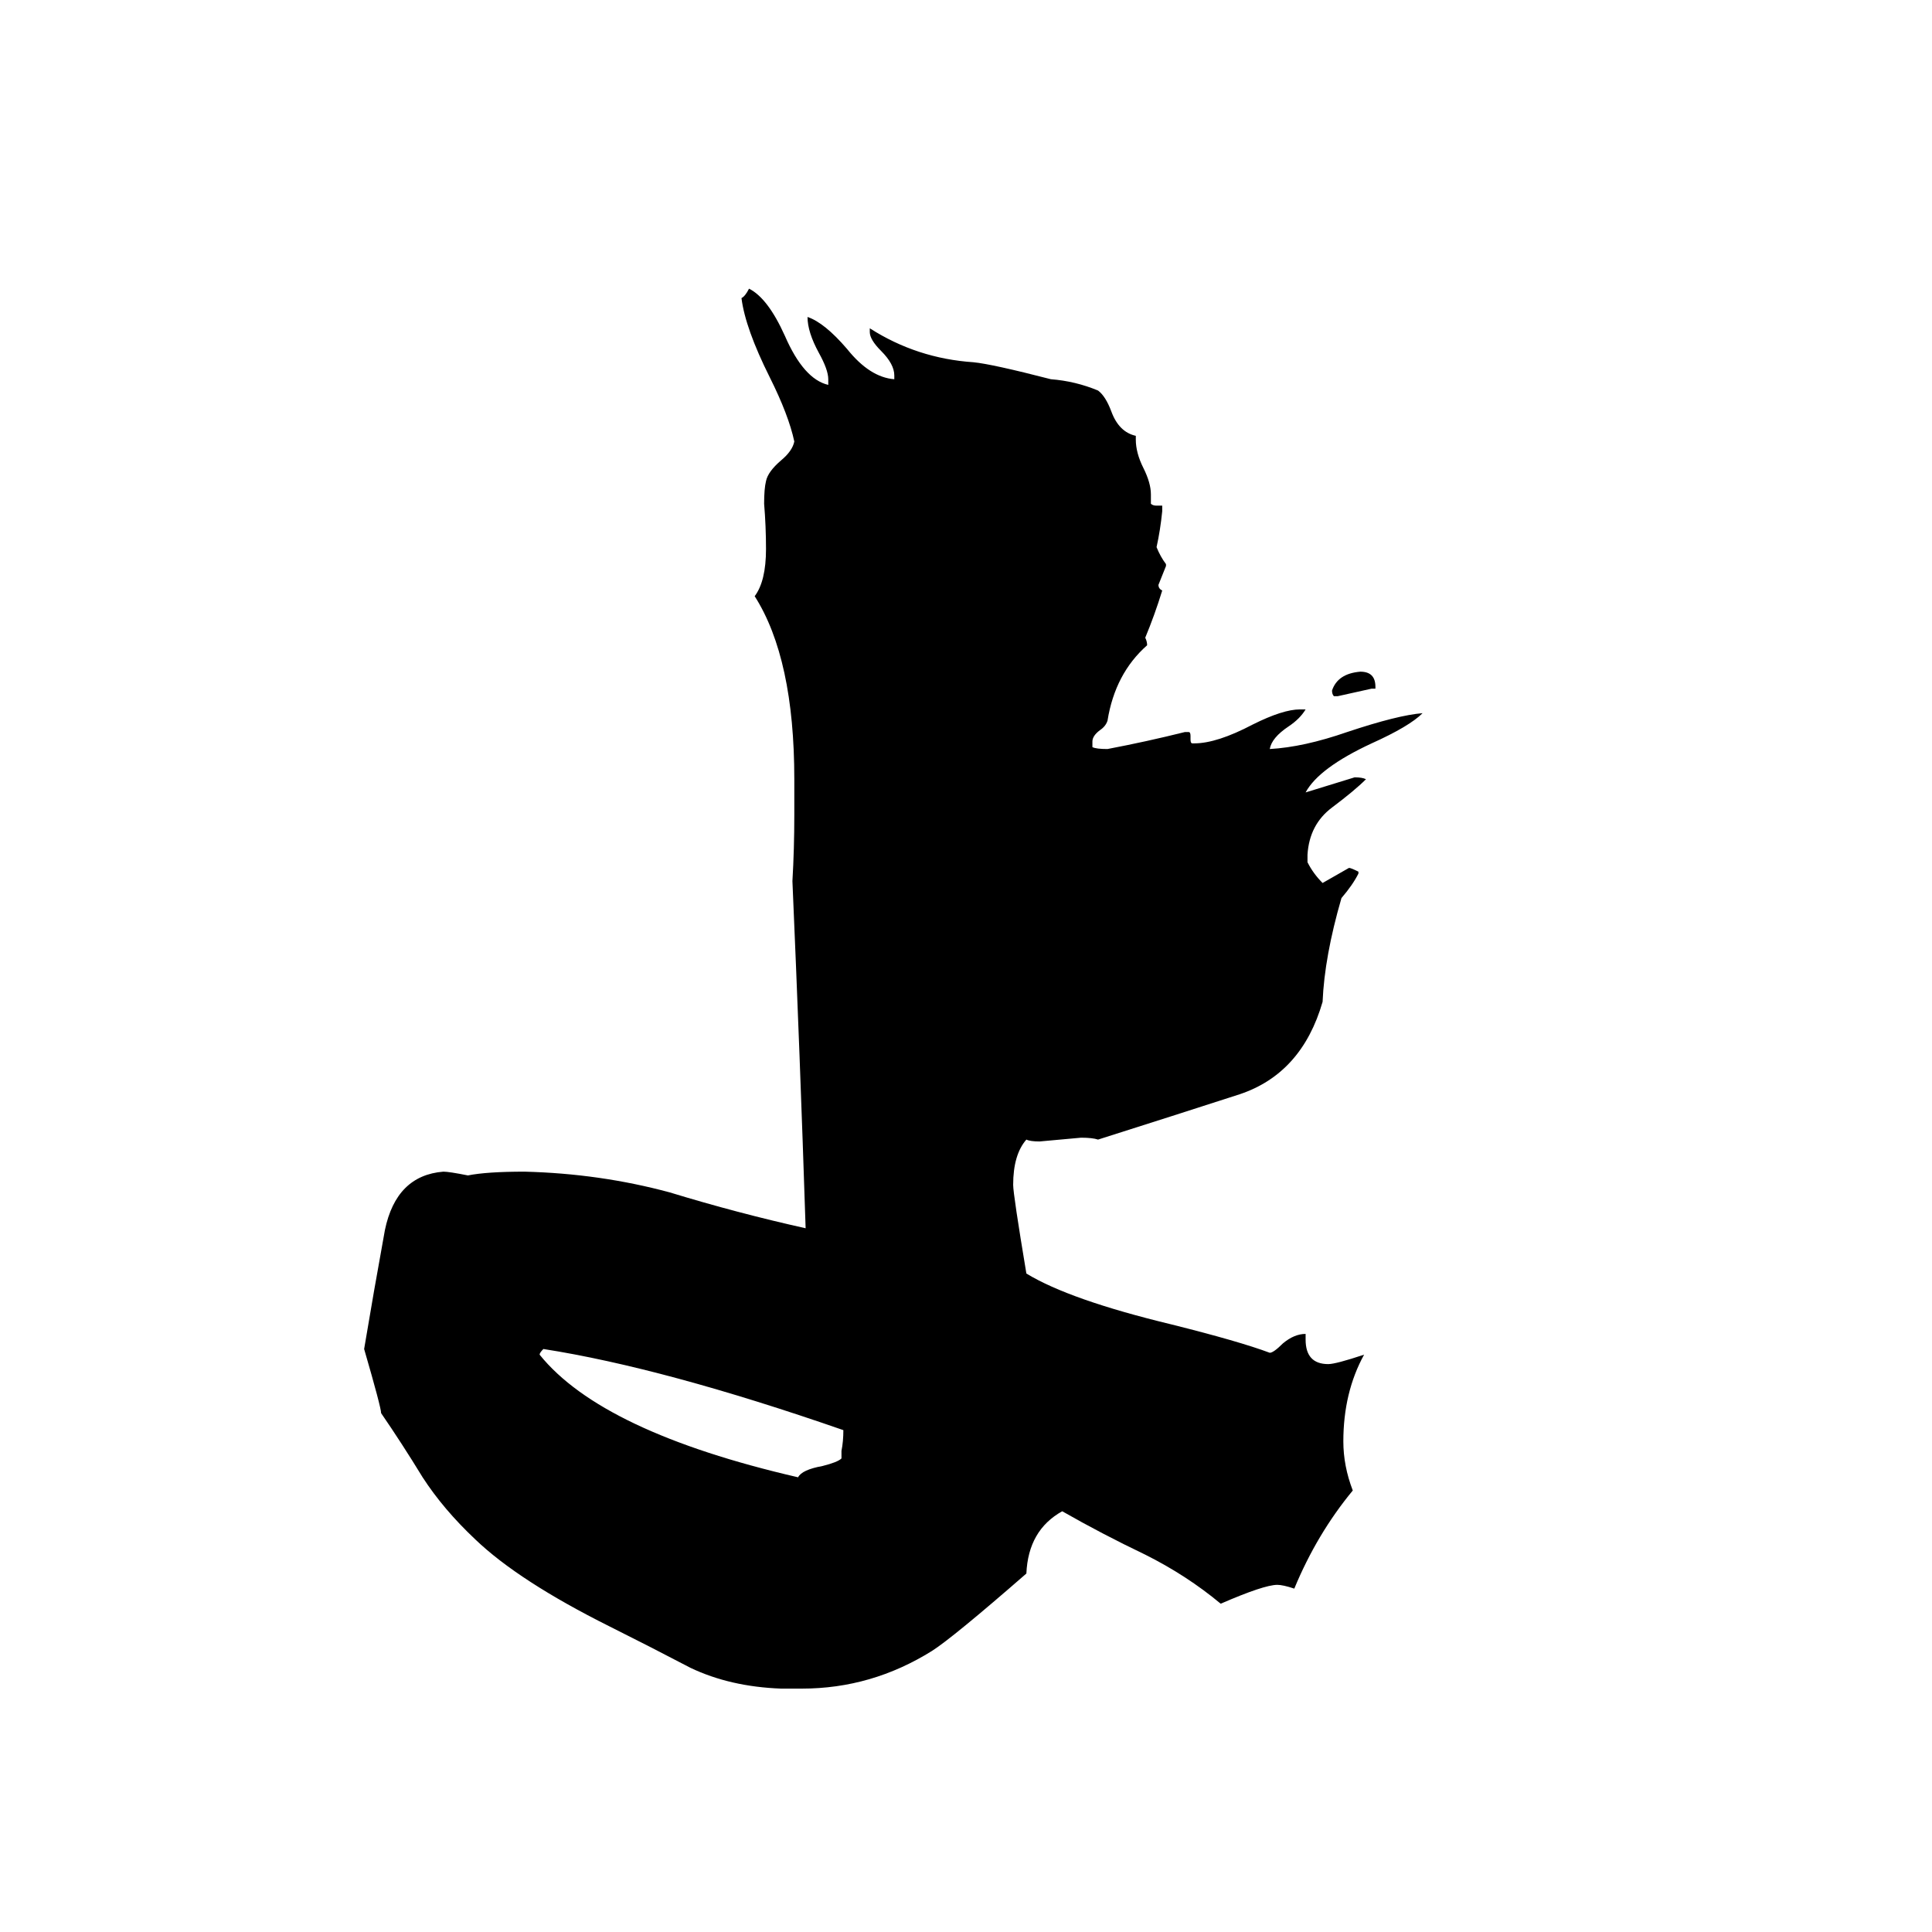 <svg xmlns="http://www.w3.org/2000/svg" viewBox="0 -800 1024 1024">
	<path fill="#000000" d="M692 -93V-90Q692 -77 704 -77Q708 -77 723 -82Q712 -62 712 -36Q712 -23 717 -10Q698 13 686 42Q680 40 677 40Q670 40 647 50Q629 35 607 24Q584 13 563 1Q545 11 544 34Q505 68 494 75Q462 95 425 95H414Q387 94 366 84Q345 73 323 62Q275 38 252 16Q235 0 224 -17Q213 -35 202 -51Q202 -54 193 -85Q198 -115 204 -148Q210 -177 235 -179Q238 -179 248 -177Q258 -179 278 -179Q318 -178 355 -168Q391 -157 427 -149Q424 -241 420 -333Q421 -350 421 -368V-387Q421 -451 400 -484Q406 -492 406 -509Q406 -521 405 -533Q405 -541 406 -545Q407 -550 414 -556Q420 -561 421 -566Q418 -580 408 -600Q395 -626 393 -642Q395 -643 397 -647Q407 -642 416 -622Q426 -599 439 -596V-599Q439 -604 434 -613Q428 -624 428 -632Q437 -629 449 -615Q461 -600 474 -599V-601Q474 -607 467 -614Q461 -620 461 -624V-626Q486 -610 516 -608Q526 -607 557 -599Q570 -598 582 -593Q586 -590 589 -582Q593 -571 602 -569V-567Q602 -560 606 -552Q610 -544 610 -538V-533Q611 -532 613 -532H616V-529Q615 -519 613 -510Q615 -505 618 -501V-500Q616 -495 614 -490Q614 -488 616 -487Q612 -474 607 -462Q608 -460 608 -458Q591 -443 587 -418Q586 -415 583 -413Q579 -410 579 -407V-404Q581 -403 587 -403Q608 -407 628 -412H630Q631 -412 631 -410V-408Q631 -406 632 -406H633Q645 -406 664 -416Q680 -424 689 -424H692Q689 -419 683 -415Q674 -409 673 -403Q691 -404 714 -412Q741 -421 754 -422Q747 -415 727 -406Q699 -393 692 -380Q705 -384 718 -388Q722 -388 724 -387Q718 -381 706 -372Q694 -363 693 -347V-343Q696 -337 701 -332Q708 -336 715 -340Q716 -340 720 -338V-337Q717 -331 711 -324Q702 -293 701 -269Q690 -231 657 -220Q623 -209 582 -196Q579 -197 573 -197Q562 -196 551 -195Q546 -195 544 -196Q537 -188 537 -172Q537 -167 544 -125Q567 -111 621 -98Q657 -89 673 -83Q675 -83 680 -88Q686 -93 692 -93ZM446 -27V-31Q447 -36 447 -42Q352 -75 288 -85Q286 -83 286 -82Q319 -41 423 -17Q425 -21 436 -23Q444 -25 446 -27ZM729 -435H727Q718 -433 709 -431H707Q706 -432 706 -434Q709 -443 721 -444Q729 -444 729 -436Z"/>
</svg>